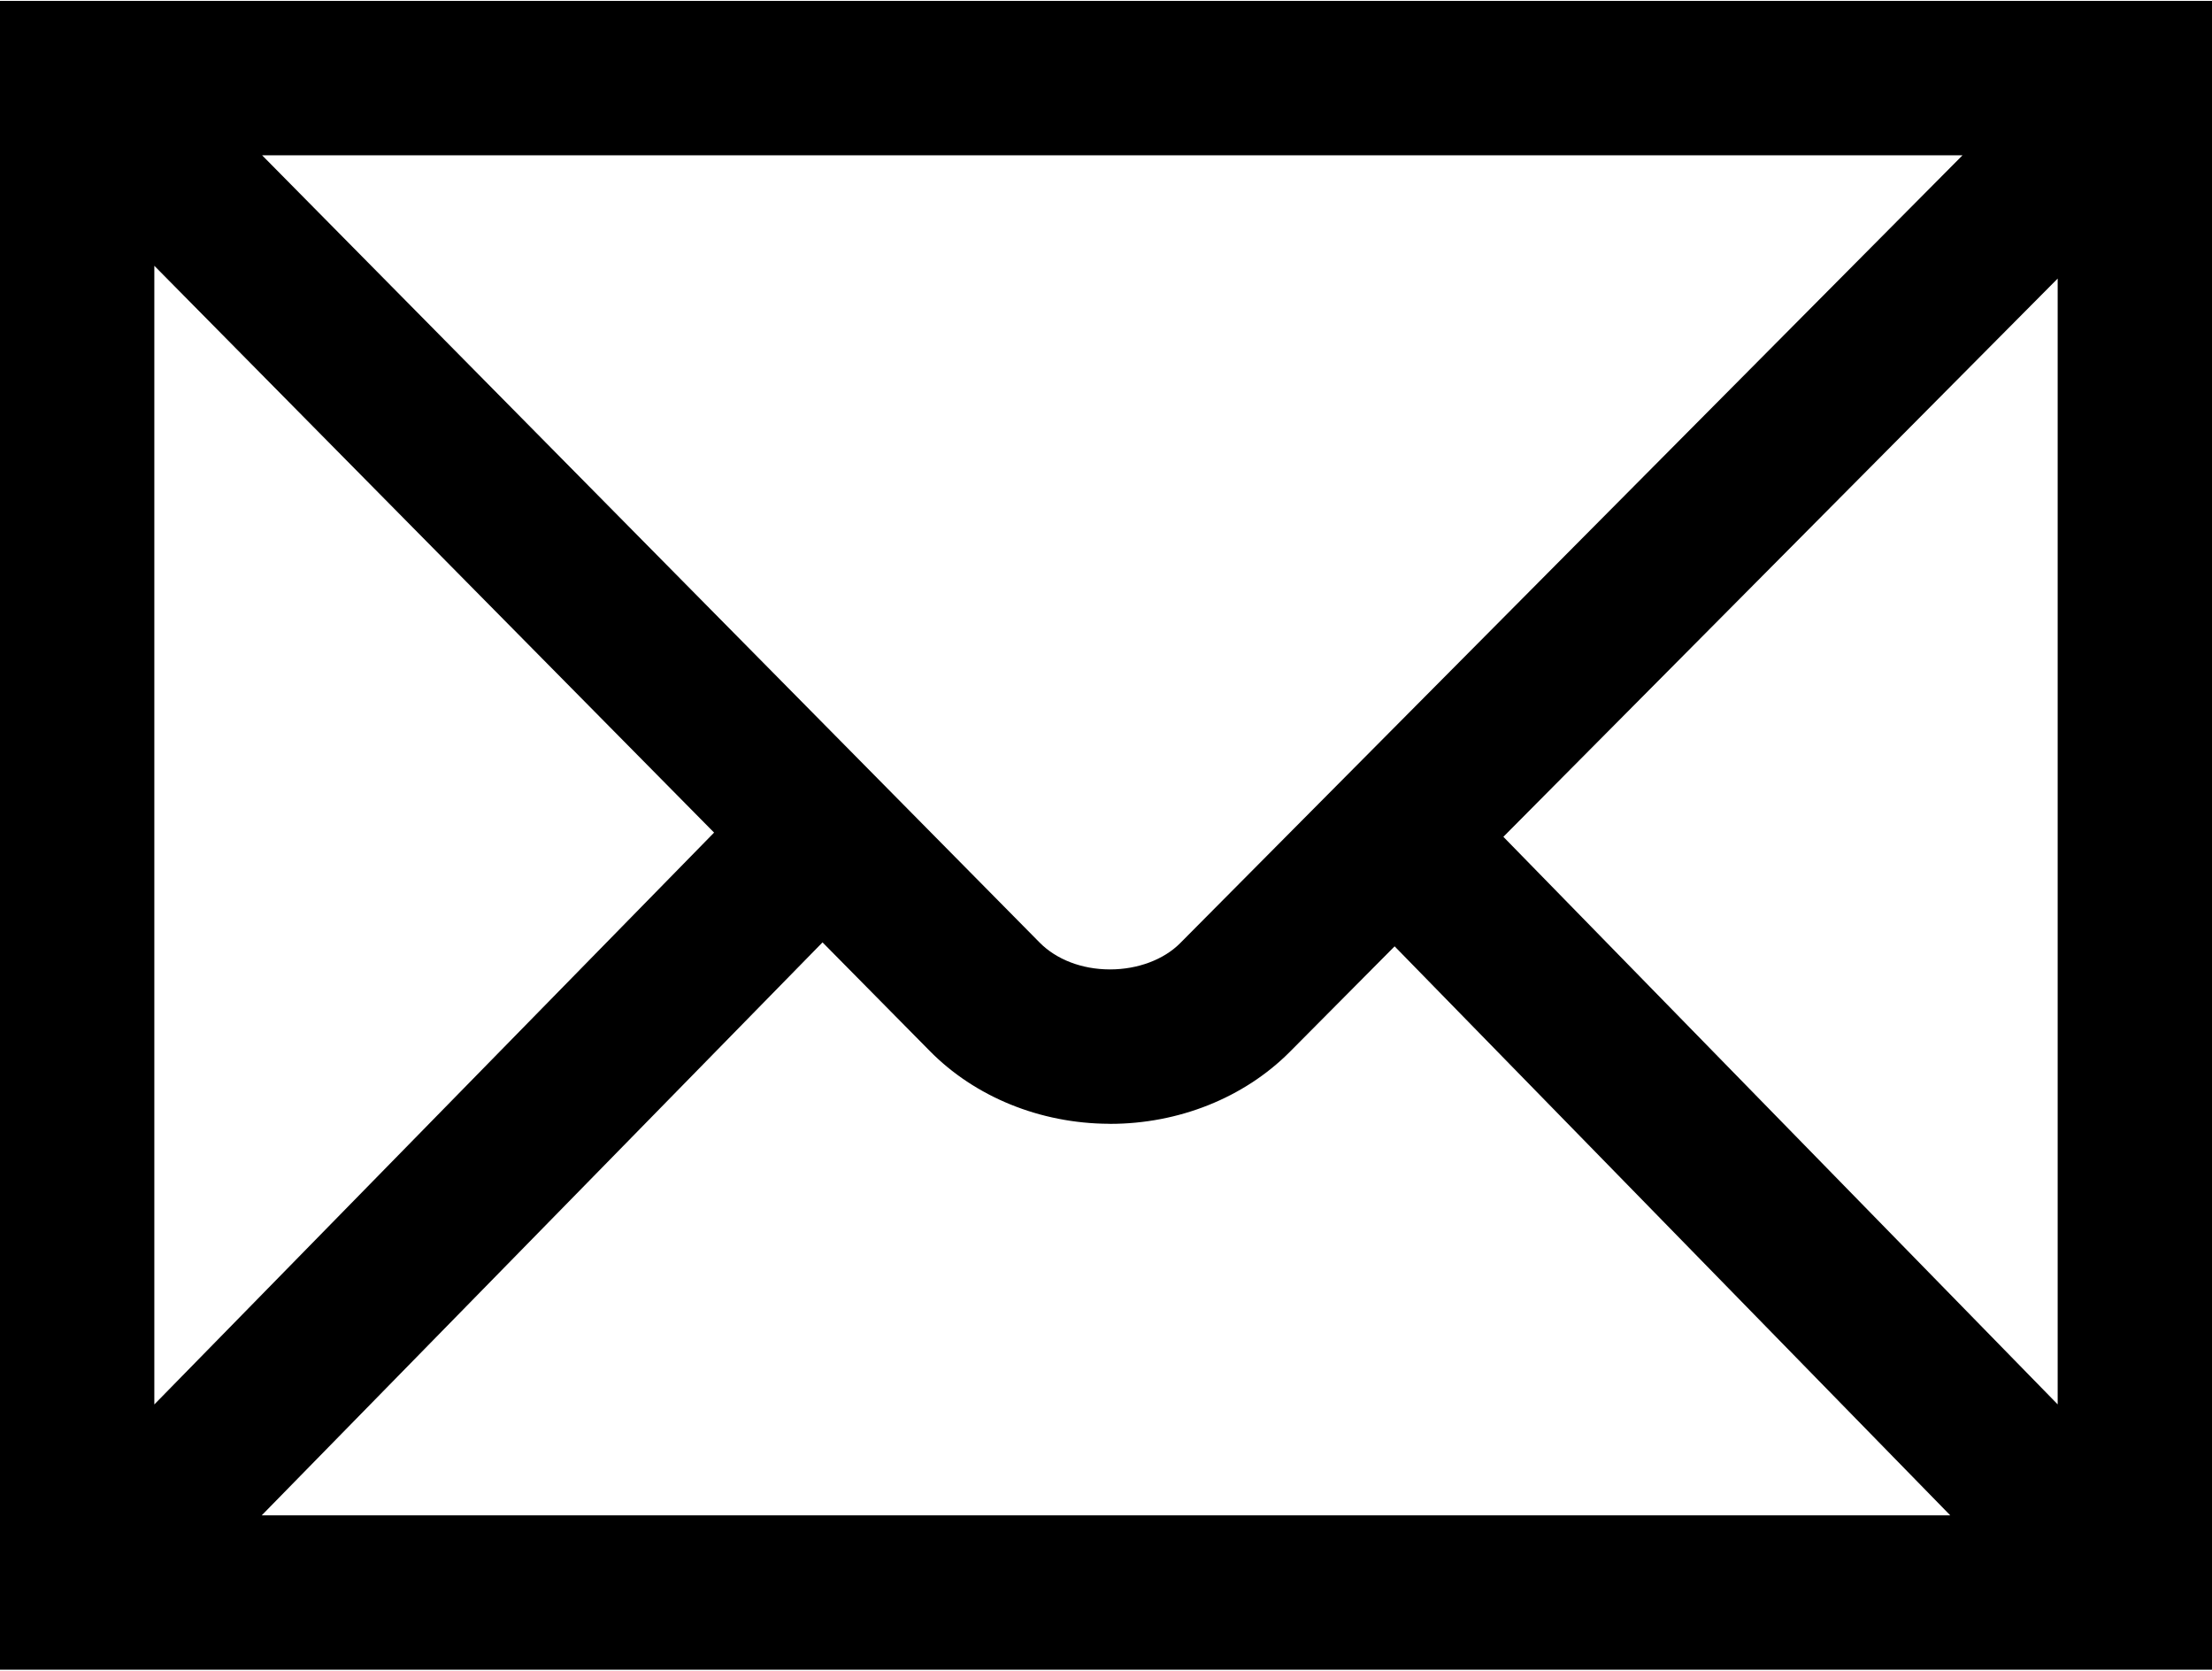<?xml version="1.0" ?>
<svg xmlns="http://www.w3.org/2000/svg" xmlns:ev="http://www.w3.org/2001/xml-events" xmlns:xlink="http://www.w3.org/1999/xlink" baseProfile="full" enable-background="new 0 0 100 75.422" height="453px" version="1.1" viewBox="0 0 100 75.422" width="600px" x="0px" xml:space="preserve" y="0px">
	<defs/>
	<path d="M 100.0,75.422 L 0.0,75.422 L 0.0,0.0 L 100.0,0.0 L 100.0,75.422 L 100.0,75.422 M 11.833,68.445 L 88.166,68.445 L 63.048,42.73 L 58.292,47.517 C 56.233,49.575 53.285,50.753 50.187,50.753 C 50.17,50.753 50.152,50.75 50.135,50.75 C 47.025,50.737 44.068,49.534 42.02,47.446 L 37.185,42.551 L 11.833,68.445 L 11.833,68.445 M 6.977,11.973 L 6.977,63.434 L 32.282,37.59 L 6.977,11.973 L 6.977,11.973 M 67.964,37.78 L 93.023,63.431 L 93.023,12.551 L 67.964,37.78 L 67.964,37.78 M 11.849,6.979 L 46.992,42.552 C 47.753,43.326 48.908,43.77 50.166,43.773 C 50.174,43.773 50.18,43.773 50.187,43.773 C 51.427,43.773 52.608,43.335 53.348,42.591 L 88.722,6.979 L 11.849,6.979 L 11.849,6.979"/>
</svg>
